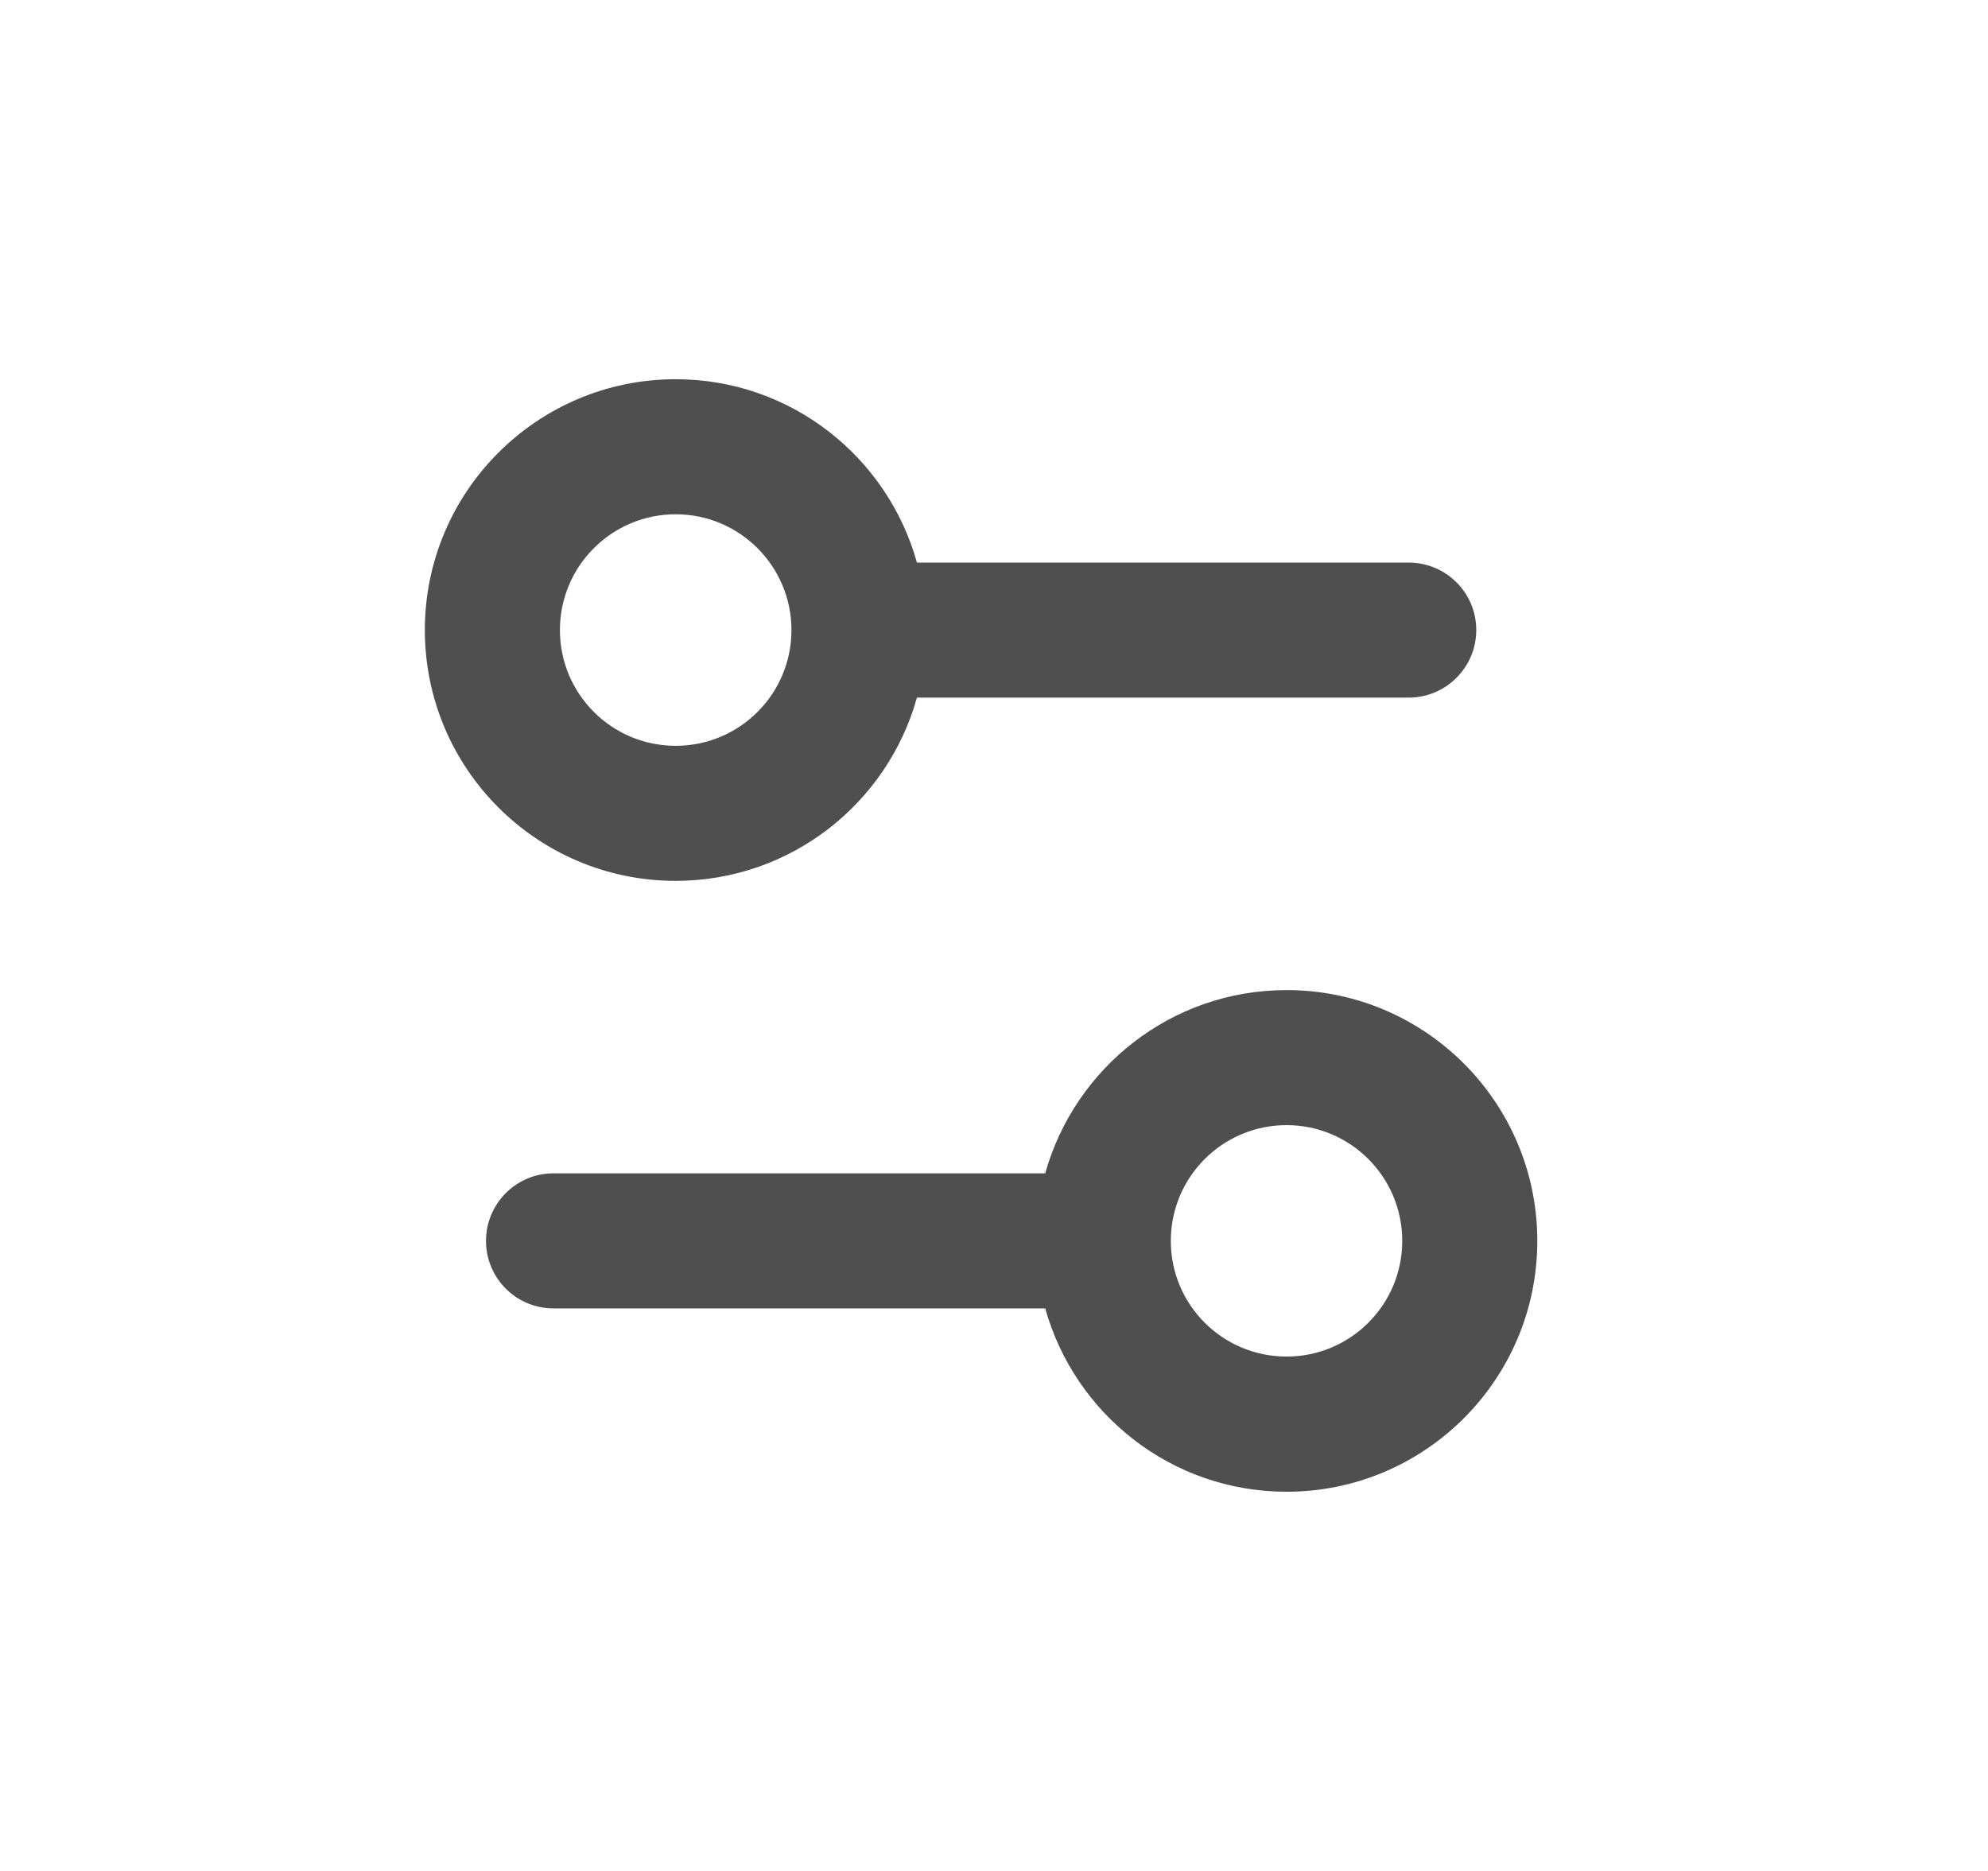 <svg width="17" height="16" viewBox="0 0 17 16" fill="none" xmlns="http://www.w3.org/2000/svg">
<path fill-rule="evenodd" clip-rule="evenodd" d="M11.002 8.467C12.186 8.467 13.146 9.427 13.146 10.612C13.146 11.796 12.186 12.757 11.002 12.757C10.018 12.757 9.191 12.093 8.938 11.189H4.733C4.414 11.189 4.156 10.931 4.156 10.612C4.156 10.293 4.414 10.034 4.733 10.034H8.938C9.191 9.131 10.018 8.467 11.002 8.467ZM11.002 9.622C10.455 9.622 10.012 10.065 10.012 10.612C10.012 11.159 10.455 11.601 11.002 11.601C11.548 11.601 11.991 11.159 11.991 10.612C11.991 10.065 11.548 9.622 11.002 9.622Z" fill="#4F4F4F"/>
<path fill-rule="evenodd" clip-rule="evenodd" d="M5.778 3.243C6.762 3.243 7.589 3.907 7.841 4.811H12.046C12.365 4.811 12.624 5.069 12.624 5.388C12.624 5.707 12.365 5.966 12.046 5.966H7.841C7.589 6.869 6.762 7.533 5.778 7.533C4.594 7.533 3.633 6.573 3.633 5.388C3.633 4.204 4.594 3.243 5.778 3.243ZM5.778 4.398C5.231 4.398 4.788 4.842 4.788 5.388C4.788 5.935 5.231 6.378 5.778 6.378C6.325 6.378 6.768 5.935 6.768 5.388C6.768 4.842 6.325 4.398 5.778 4.398Z" fill="#4F4F4F"/>
</svg>

